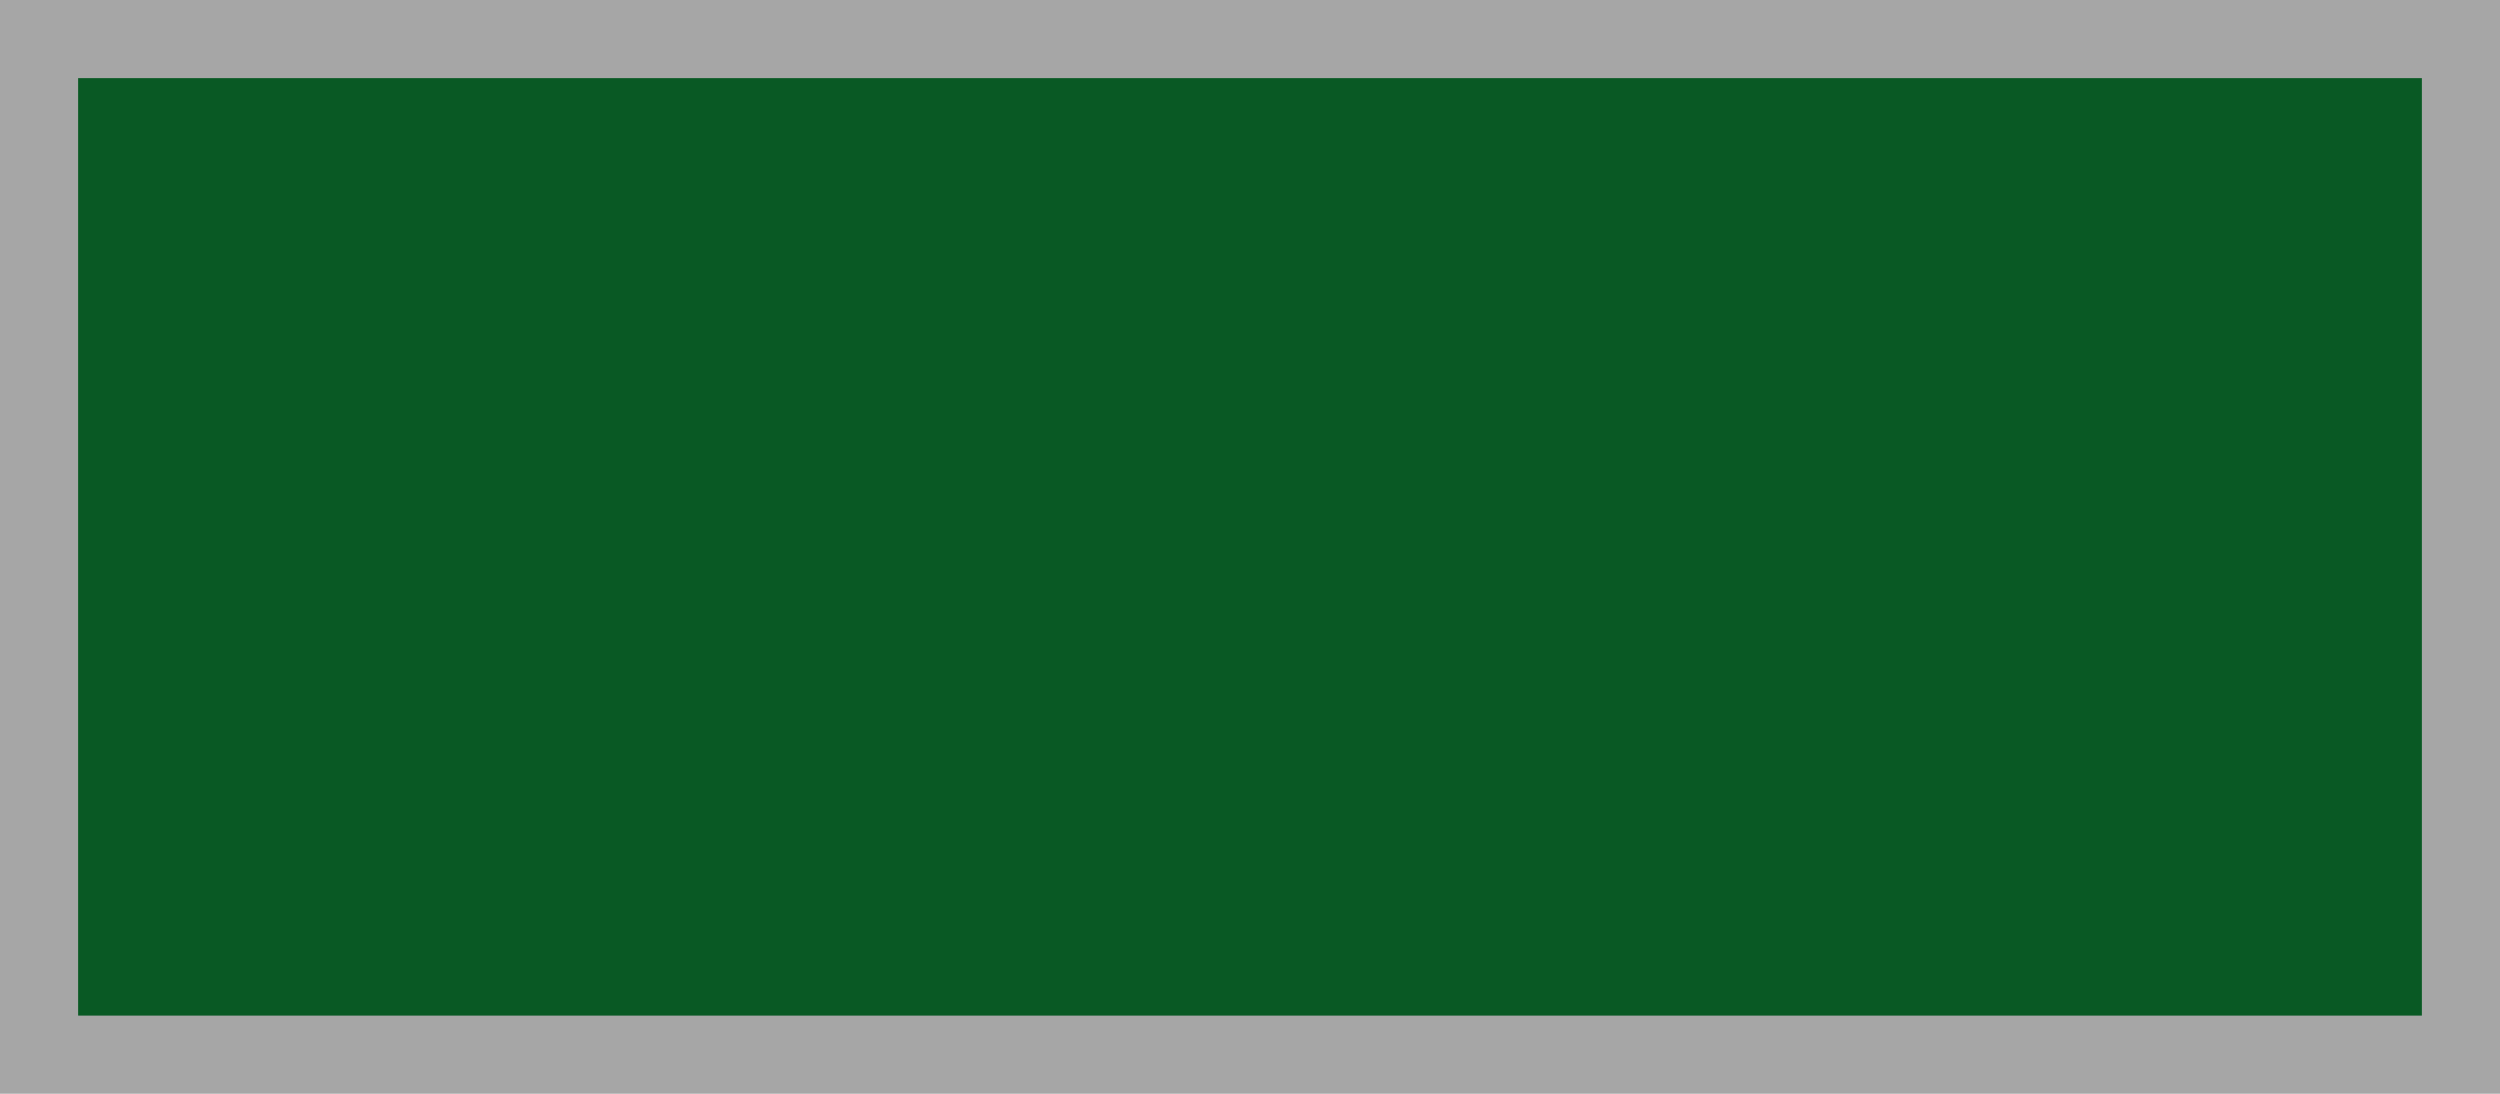 <svg xmlns="http://www.w3.org/2000/svg" viewBox="0 0 32 14" height="14" width="32"><title>motorway-exit-4.svg</title><g><path fill="#095924" d="M0.5,0.5L31.5,0.5 31.5,13.5 0.5,13.5z"></path><path fill="#a6a6a6" d="M31,1V13H1V1H31m1-1H0V14H32V0Z"></path></g></svg>